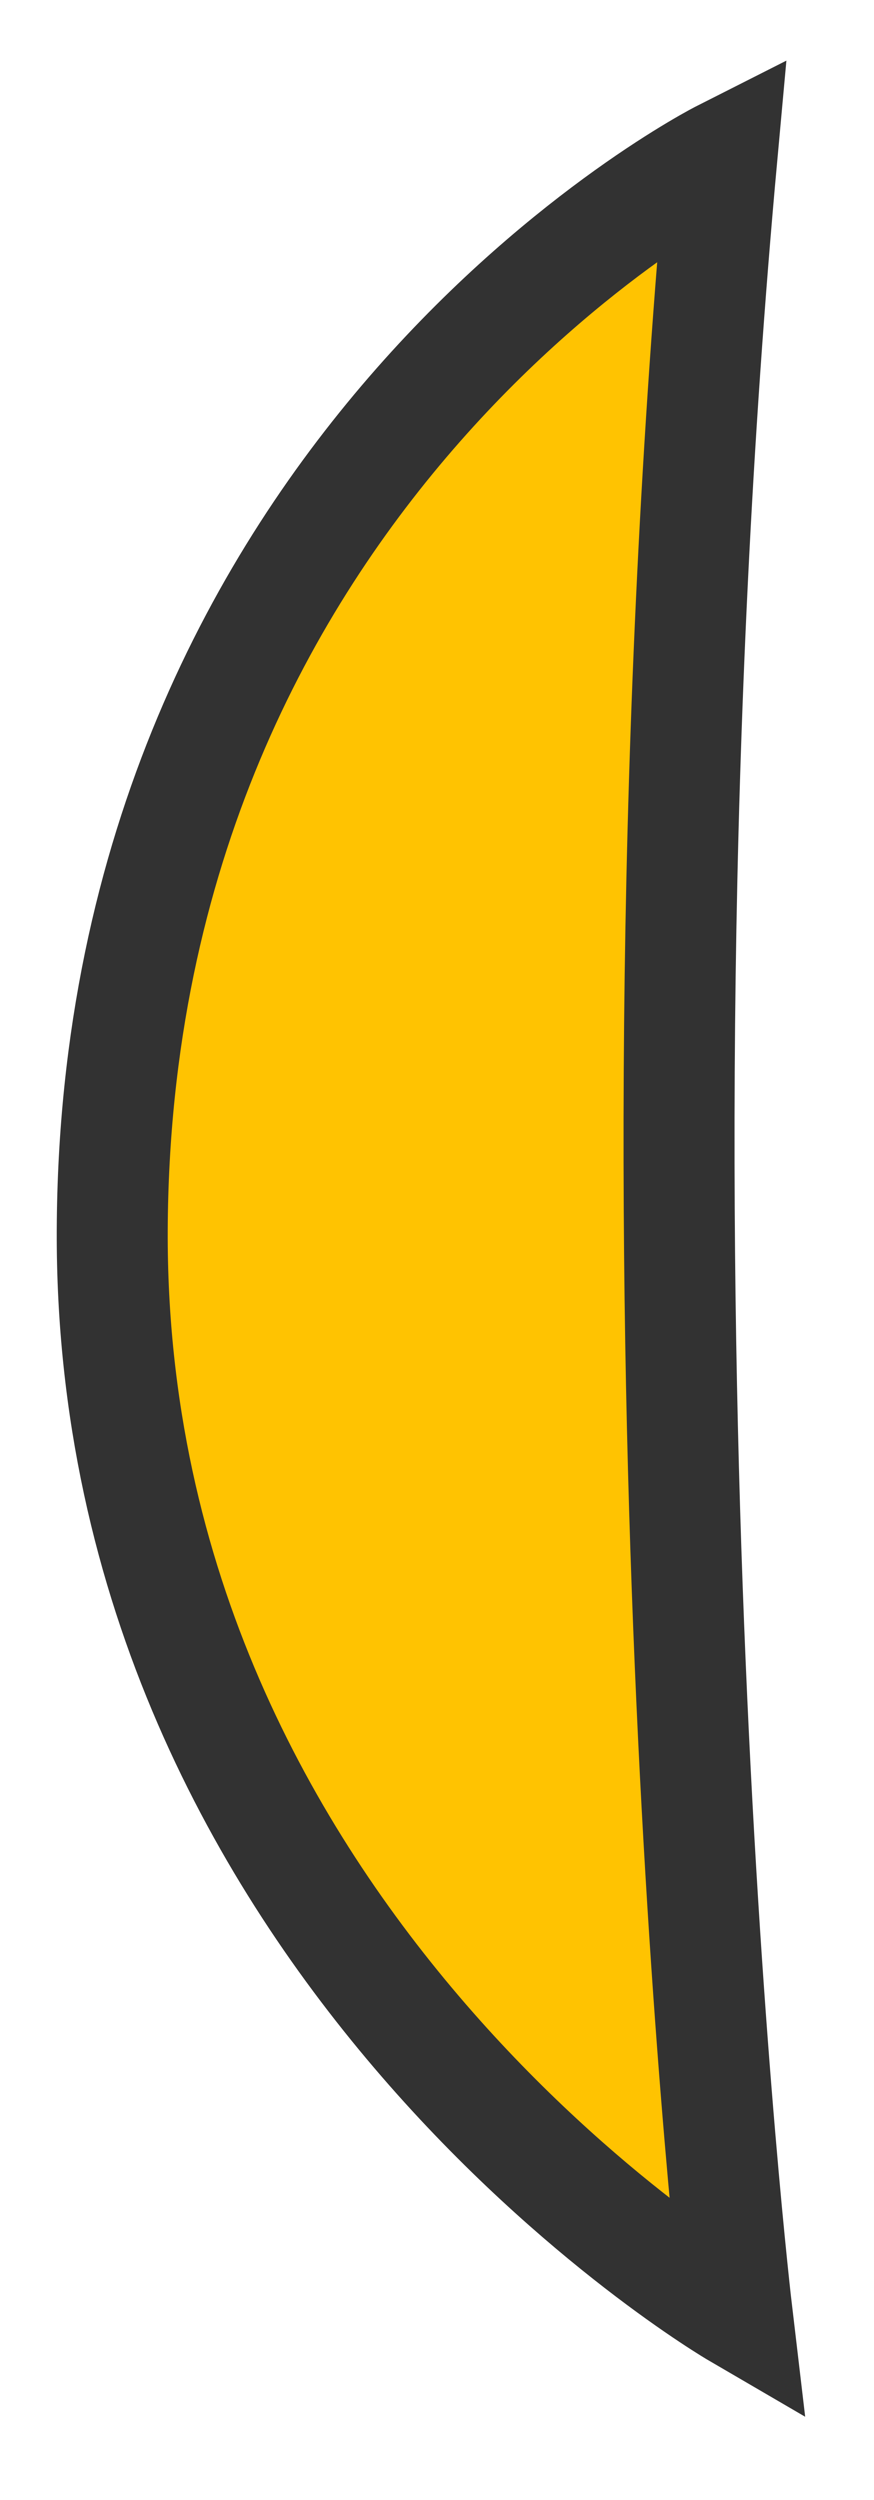 <?xml version="1.0" encoding="UTF-8" standalone="no"?>
<svg
   xmlns:dc="http://purl.org/dc/elements/1.1/"
   xmlns:cc="http://creativecommons.org/ns#"
   xmlns:rdf="http://www.w3.org/1999/02/22-rdf-syntax-ns#"
   xmlns:svg="http://www.w3.org/2000/svg"
   xmlns="http://www.w3.org/2000/svg"
   xmlns:sodipodi="http://sodipodi.sourceforge.net/DTD/sodipodi-0.dtd"
   xmlns:inkscape="http://www.inkscape.org/namespaces/inkscape"
   viewBox="0 0 252 720"
   width="63"
   height="180"
   version="1.1"
   id="svg6"
   sodipodi:docname="proj-wedge-01.svg"
   inkscape:version="0.92.2 5c3e80d, 2017-08-06">
  <defs
     id="defs10" />
  <sodipodi:namedview
     pagecolor="#ffffff"
     bordercolor="#666666"
     borderopacity="1"
     objecttolerance="10"
     gridtolerance="10"
     guidetolerance="10"
     inkscape:pageopacity="0"
     inkscape:pageshadow="2"
     inkscape:window-width="1920"
     inkscape:window-height="1087"
     id="namedview8"
     showgrid="false"
     inkscape:zoom="1.8541911"
     inkscape:cx="-78.484225"
     inkscape:cy="66.404385"
     inkscape:window-x="0"
     inkscape:window-y="1"
     inkscape:window-maximized="1"
     inkscape:current-layer="svg6" />
  <path
     style="fill:#ffc301;stroke:#323232;stroke-width:32;stroke-linecap:butt;stroke-linejoin:miter;stroke-miterlimit:4;stroke-dasharray:none;stroke-opacity:1;fill-opacity:1"
     d="m 208.177,44.773 c -30.202,330.063 4.315,621.295 4.315,621.295 0,0 -180.971,-105.426 -180.132,-311.726 C 33.258,133.203 208.177,44.773 208.177,44.773 Z"
     id="path822"
     inkscape:connector-curvature="0"
     sodipodi:nodetypes="ccsc" />
  <g
     style="isolation:isolate"
     id="g850"
     transform="matrix(4,0,0,4,-185.053,26.969)">
    <path
       sodipodi:nodetypes="cccsccscccccc"
       inkscape:connector-curvature="0"
       style="isolation:isolate;fill:#6b533f;fill-opacity:1;stroke:#202020;stroke-width:12;stroke-miterlimit:4;stroke-dasharray:none;stroke-opacity:1"
       id="path2-4"
       d="m -80.177,120.359 c -11.267,-2.351 -15.305,-7.399 -21.708,-16.178 -6.402,-8.776 -7.036,-13.646 -7.549,-27.673 -0.239,-6.505 3.396,-13.121 4.352,-18.251 1.104,-5.929 1.514,-16.714 5.218,-21.73 9.925,-10.923 14.36,-12.671 24.133,-13.34 9.776,-0.666 15.873,1.827 22.571,6.605 6.698,4.778 12.158,8.744 14.775,15.807 2.617,7.059 9.933,14.283 10.064,22.467 0.128,8.184 -1.685,16.345 -4.419,24.24 -2.734,7.892 -6.85,12.2 -11.404,16.877 -4.551,4.677 -9.723,8.955 -14.753,10.698 -11.594,2.366 -17.86,1.001 -21.28,0.479 z" />
    <path
       sodipodi:nodetypes="sssss"
       inkscape:connector-curvature="0"
       id="path832-3"
       d="m -91.798,87.465 c -1.763,0.464 -3.709,-0.894 -4.202,-2.55 -0.494,-1.656 0.652,-2.984 2.415,-3.447 1.763,-0.464 3.319,0.876 3.813,2.532 0.494,1.656 -0.262,3.001 -2.025,3.465 z"
       style="isolation:isolate;fill:#5a4433;fill-opacity:1;stroke:none;stroke-width:2.06;stroke-linecap:square;stroke-linejoin:miter;stroke-miterlimit:4;stroke-dasharray:none;stroke-opacity:1;paint-order:fill markers stroke" />
    <path
       style="isolation:isolate;fill:#5a4433;fill-opacity:1;stroke:none;stroke-width:4.166;stroke-linecap:square;stroke-linejoin:miter;stroke-miterlimit:4;stroke-dasharray:none;stroke-opacity:1;paint-order:fill markers stroke"
       d="m -52.336,97.457 c 0,3.634 -3.707,6.579 -7.249,6.579 -3.542,0 -5.578,-2.946 -5.578,-6.579 0,-3.634 3.468,-5.845 7.011,-5.845 3.542,0 5.817,2.211 5.817,5.845 z"
       id="path835-7"
       inkscape:connector-curvature="0"
       sodipodi:nodetypes="sssss" />
    <path
       sodipodi:nodetypes="sssss"
       inkscape:connector-curvature="0"
       id="path837-1"
       d="m -76.418,105.958 c -1.276,1.452 -3.876,1.268 -5.373,-0.034 -1.496,-1.302 -1.322,-3.228 -0.046,-4.68 1.276,-1.452 3.518,-1.062 5.014,0.24 1.496,1.302 1.681,3.022 0.405,4.474 z"
       style="isolation:isolate;fill:#5a4433;fill-opacity:1;stroke:none;stroke-width:2.274;stroke-linecap:square;stroke-linejoin:miter;stroke-miterlimit:4;stroke-dasharray:none;stroke-opacity:1;paint-order:fill markers stroke" />
    <path
       style="isolation:isolate;fill:#5a4433;fill-opacity:1;stroke:none;stroke-width:1.836;stroke-linecap:square;stroke-linejoin:miter;stroke-miterlimit:4;stroke-dasharray:none;stroke-opacity:1;paint-order:fill markers stroke"
       d="m -63.211,45.794 c -1.053,1.18 -2.891,0.756 -3.833,-0.564 -0.941,-1.319 -0.629,-3.034 0.424,-4.214 1.053,-1.18 2.615,-0.606 3.556,0.713 0.941,1.319 0.905,2.885 -0.147,4.065 z"
       id="path839-3"
       inkscape:connector-curvature="0"
       sodipodi:nodetypes="sssss" />
    <path
       style="isolation:isolate;fill:#5a4433;fill-opacity:1;stroke:none;stroke-width:2.036;stroke-linecap:square;stroke-linejoin:miter;stroke-miterlimit:4;stroke-dasharray:none;stroke-opacity:1;paint-order:fill markers stroke"
       d="m -77.388,76.213 c 0.215,2.124 -1.09,4.201 -2.504,4.541 -1.413,0.339 -2.4,-1.188 -2.614,-3.312 -0.215,-2.124 1.039,-3.749 2.452,-4.088 1.413,-0.339 2.452,0.736 2.666,2.86 z"
       id="path841-5"
       inkscape:connector-curvature="0"
       sodipodi:nodetypes="sssss" />
    <path
       style="isolation:isolate;fill:#5a4433;fill-opacity:1;stroke:none;stroke-width:3.528;stroke-linecap:square;stroke-linejoin:miter;stroke-miterlimit:4;stroke-dasharray:none;stroke-opacity:1;paint-order:fill markers stroke"
       d="m -90.748,55.4 c -1.658,-2.693 -0.797,-7.119 1.311,-9.262 2.108,-2.143 4.664,-1.191 6.322,1.502 1.658,2.693 0.603,6.43 -1.505,8.573 -2.108,2.143 -4.471,1.88 -6.129,-0.813 z"
       id="path843-9"
       inkscape:connector-curvature="0"
       sodipodi:nodetypes="sssss" />
    <path
       sodipodi:nodetypes="sssss"
       inkscape:connector-curvature="0"
       id="path906-3"
       d="m -44.538,73.465 c -1.834,-0.185 -2.595,-1.571 -1.903,-2.751 0.693,-1.181 2.577,-1.709 4.411,-1.524 1.834,0.185 2.271,1.454 1.579,2.634 -0.693,1.181 -2.253,1.826 -4.087,1.641 z"
       style="isolation:isolate;fill:#5a4433;fill-opacity:1;stroke:none;stroke-width:1.758;stroke-linecap:square;stroke-linejoin:miter;stroke-miterlimit:4;stroke-dasharray:none;stroke-opacity:1;paint-order:fill markers stroke" />
    <path
       sodipodi:nodetypes="sssss"
       inkscape:connector-curvature="0"
       id="path839"
       d="m -63.821,69.958 c -4.845,-0.787 -6.726,-5.878 -4.77,-10.134 1.956,-4.256 7.008,-6.064 11.854,-5.277 4.845,0.787 5.878,5.433 3.922,9.688 -1.956,4.256 -6.161,6.509 -11.006,5.722 z"
       style="isolation:isolate;fill:#5a4433;fill-opacity:1;stroke:none;stroke-width:5.466;stroke-linecap:square;stroke-linejoin:miter;stroke-miterlimit:4;stroke-dasharray:none;stroke-opacity:1;paint-order:fill markers stroke" />
  </g>
</svg>
